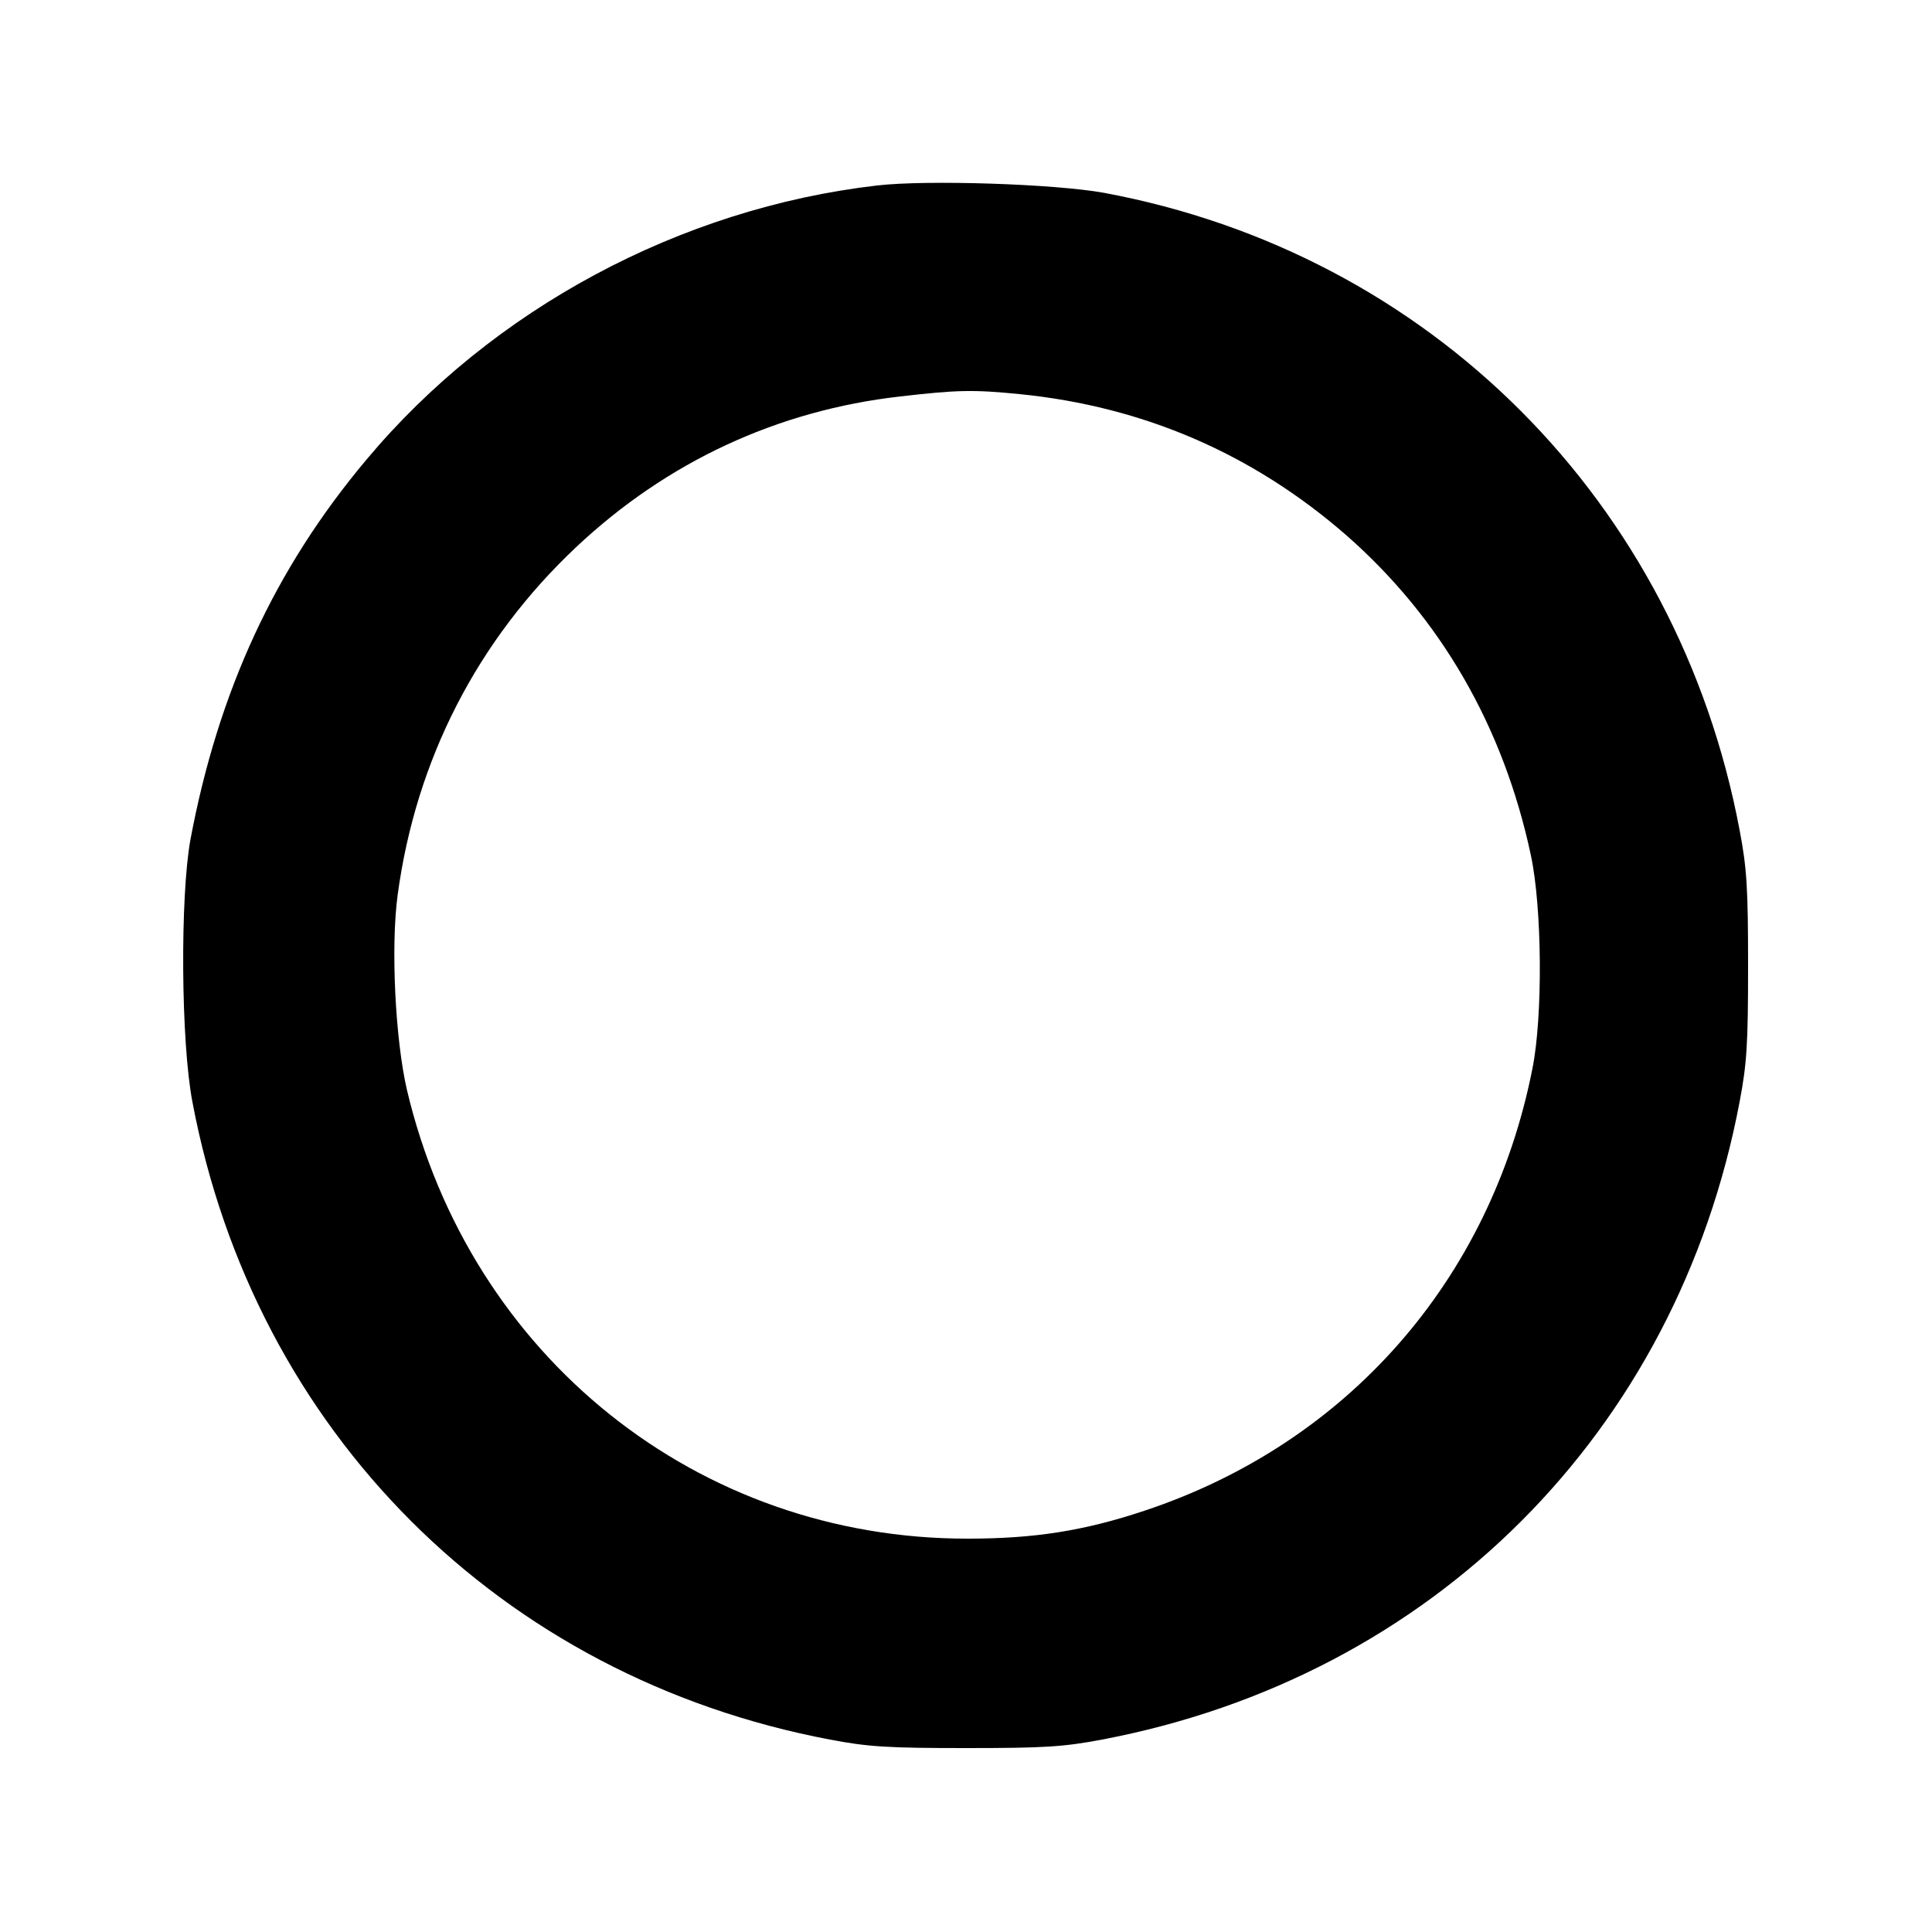 <?xml version="1.0" standalone="no"?>
<!DOCTYPE svg PUBLIC "-//W3C//DTD SVG 20010904//EN"
 "http://www.w3.org/TR/2001/REC-SVG-20010904/DTD/svg10.dtd">
<svg version="1.0" xmlns="http://www.w3.org/2000/svg"
 width="500pt" height="500pt" viewBox="0 0 500 500"
 preserveAspectRatio="xMidYMid meet">
<g transform="translate(0,500) scale(0.1,-0.1)"
fill="#000000" stroke="none">
<path d="M2270 4520 c-510 -59 -996 -320 -1322 -710 -237 -282 -383 -599 -455
-982 -27 -147 -25 -524 5 -680 161 -853 798 -1489 1650 -1650 99 -19 152 -22
352 -22 202 0 252 3 352 22 855 162 1488 795 1650 1650 19 100 22 150 22 352
0 200 -3 253 -22 352 -160 850 -801 1492 -1645 1649 -127 23 -457 34 -587 19z
m369 -540 c321 -32 604 -155 845 -365 244 -214 407 -495 478 -829 29 -136 31
-416 4 -551 -108 -548 -480 -971 -1005 -1145 -156 -52 -285 -72 -456 -72 -699
-1 -1289 471 -1452 1162 -30 130 -42 369 -24 503 47 350 206 660 462 901 235
221 521 354 839 390 147 17 188 18 309 6z"/>
</g>
</svg>
